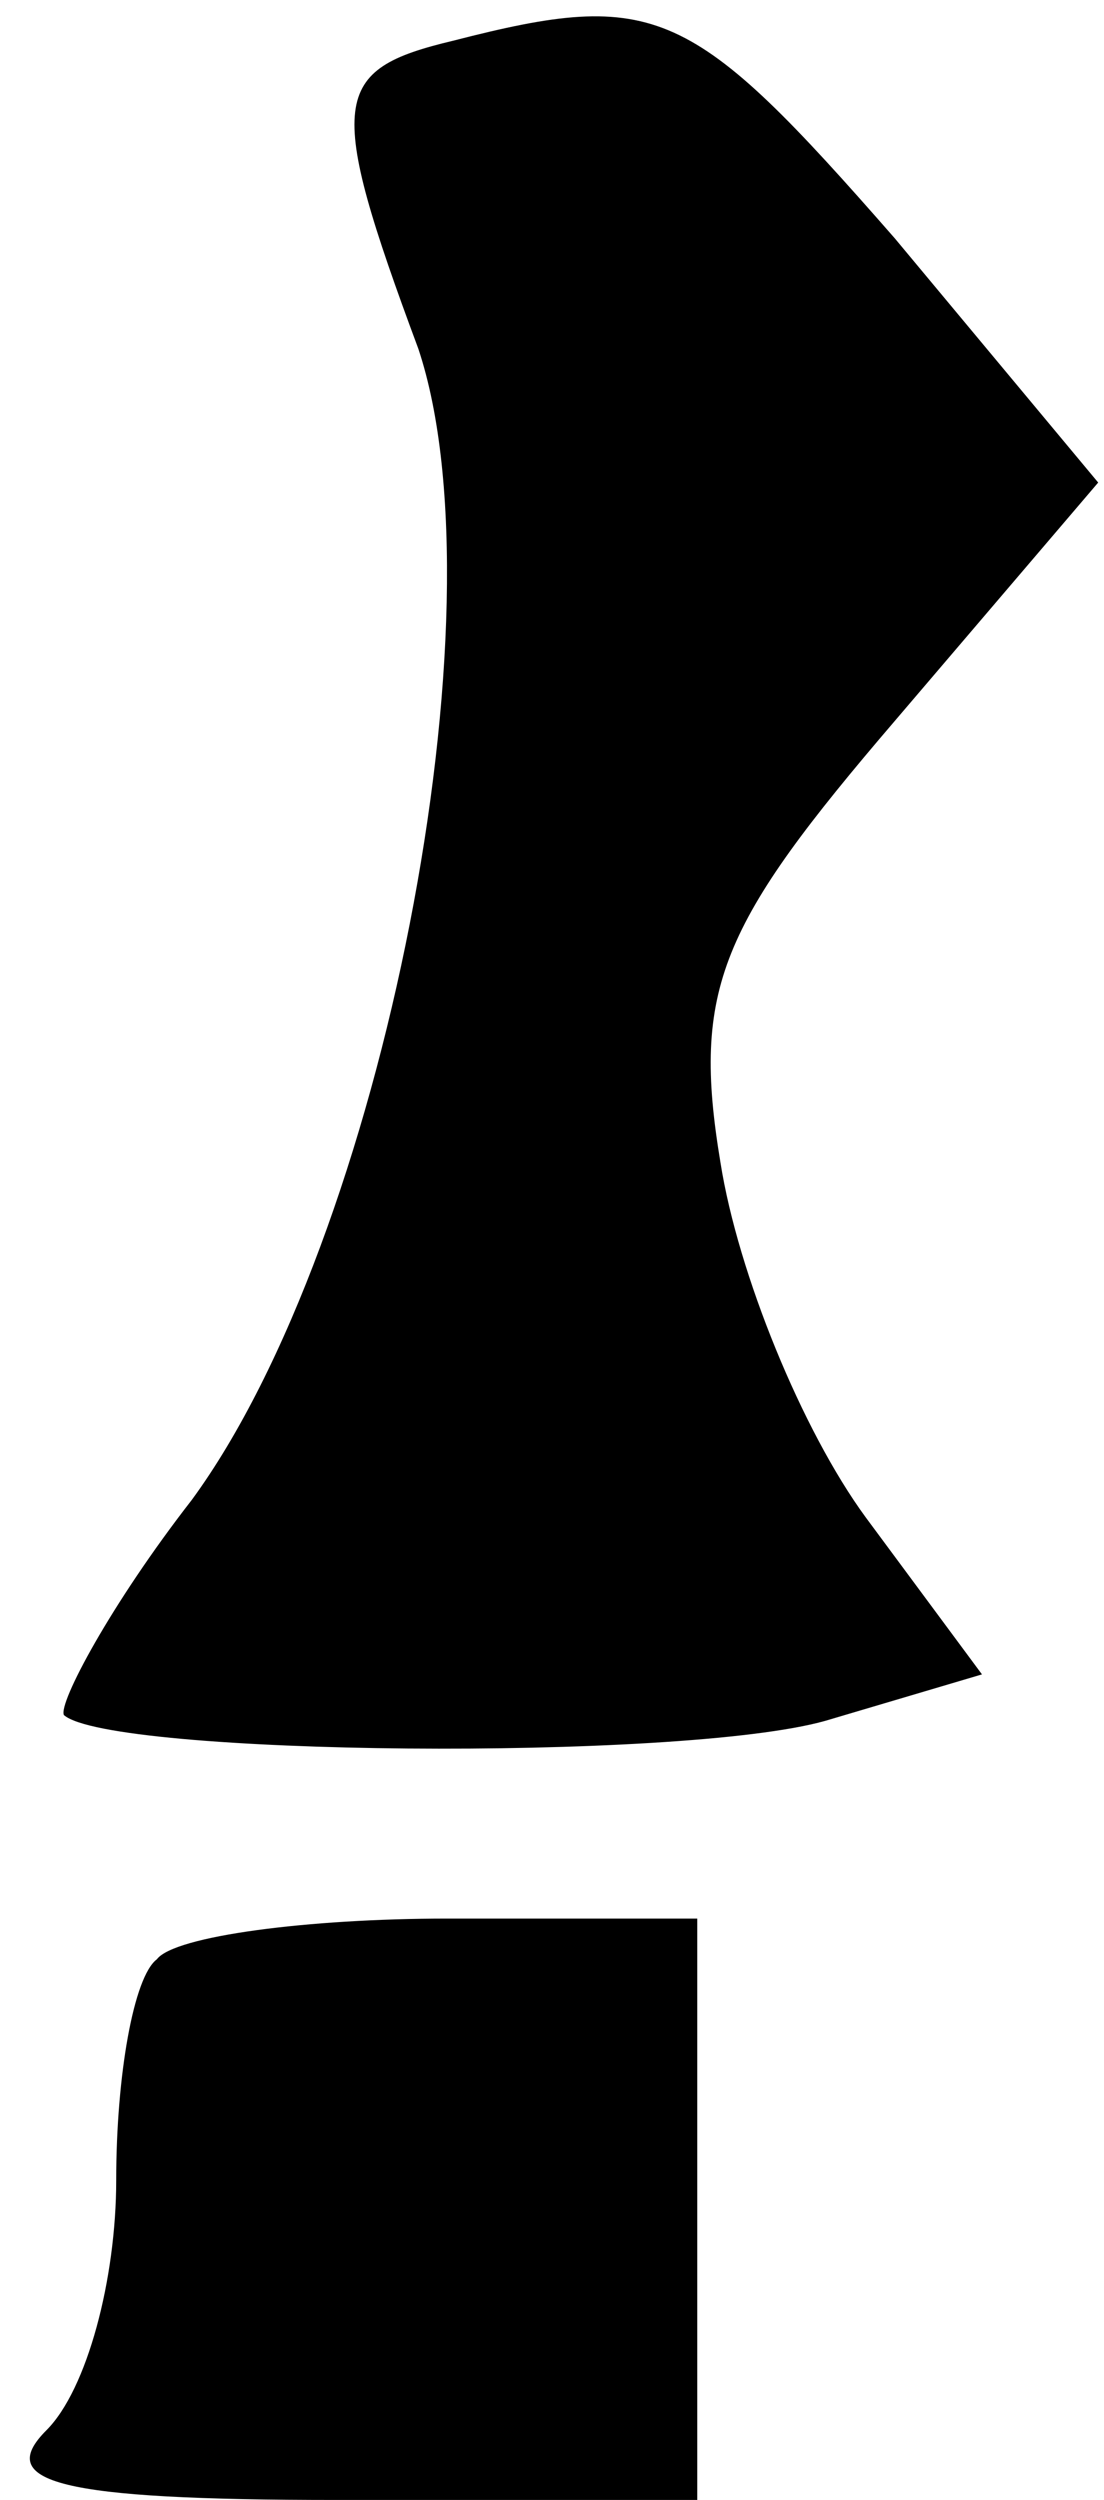 <?xml version="1.0" standalone="no"?>
<!DOCTYPE svg PUBLIC "-//W3C//DTD SVG 20010904//EN"
 "http://www.w3.org/TR/2001/REC-SVG-20010904/DTD/svg10.dtd">
<svg version="1.0" xmlns="http://www.w3.org/2000/svg"
 width="19pt" height="43pt" viewBox="0 0 19 43"
 preserveAspectRatio="xMidYMid meet">
<g transform="translate(0,43) scale(0.1,-0.1)"
fill="#000000" stroke="none">
<path fill="#000000" stroke="none" d="M78 423 c-21 -5 -22 -10 -6 -53 15 -45
-6 -153 -39 -198 -14 -18 -23 -35 -22 -37 8 -7 106 -8 131 -1 l27 8 -20 27
c-11 15 -22 42 -25 61 -5 30 0 41 30 76 l35 41 -35 42 c-35 40 -41 43 -76 34z"/>
<path fill="#000000" stroke="none" d="M27 93 c-4 -3 -7 -20 -7 -38 0 -17 -5
-36 -12 -43 -9 -9 2 -12 50 -12 l62 0 0 50 0 50 -43 0 c-24 0 -47 -3 -50 -7z"/>
</g>
</svg>
